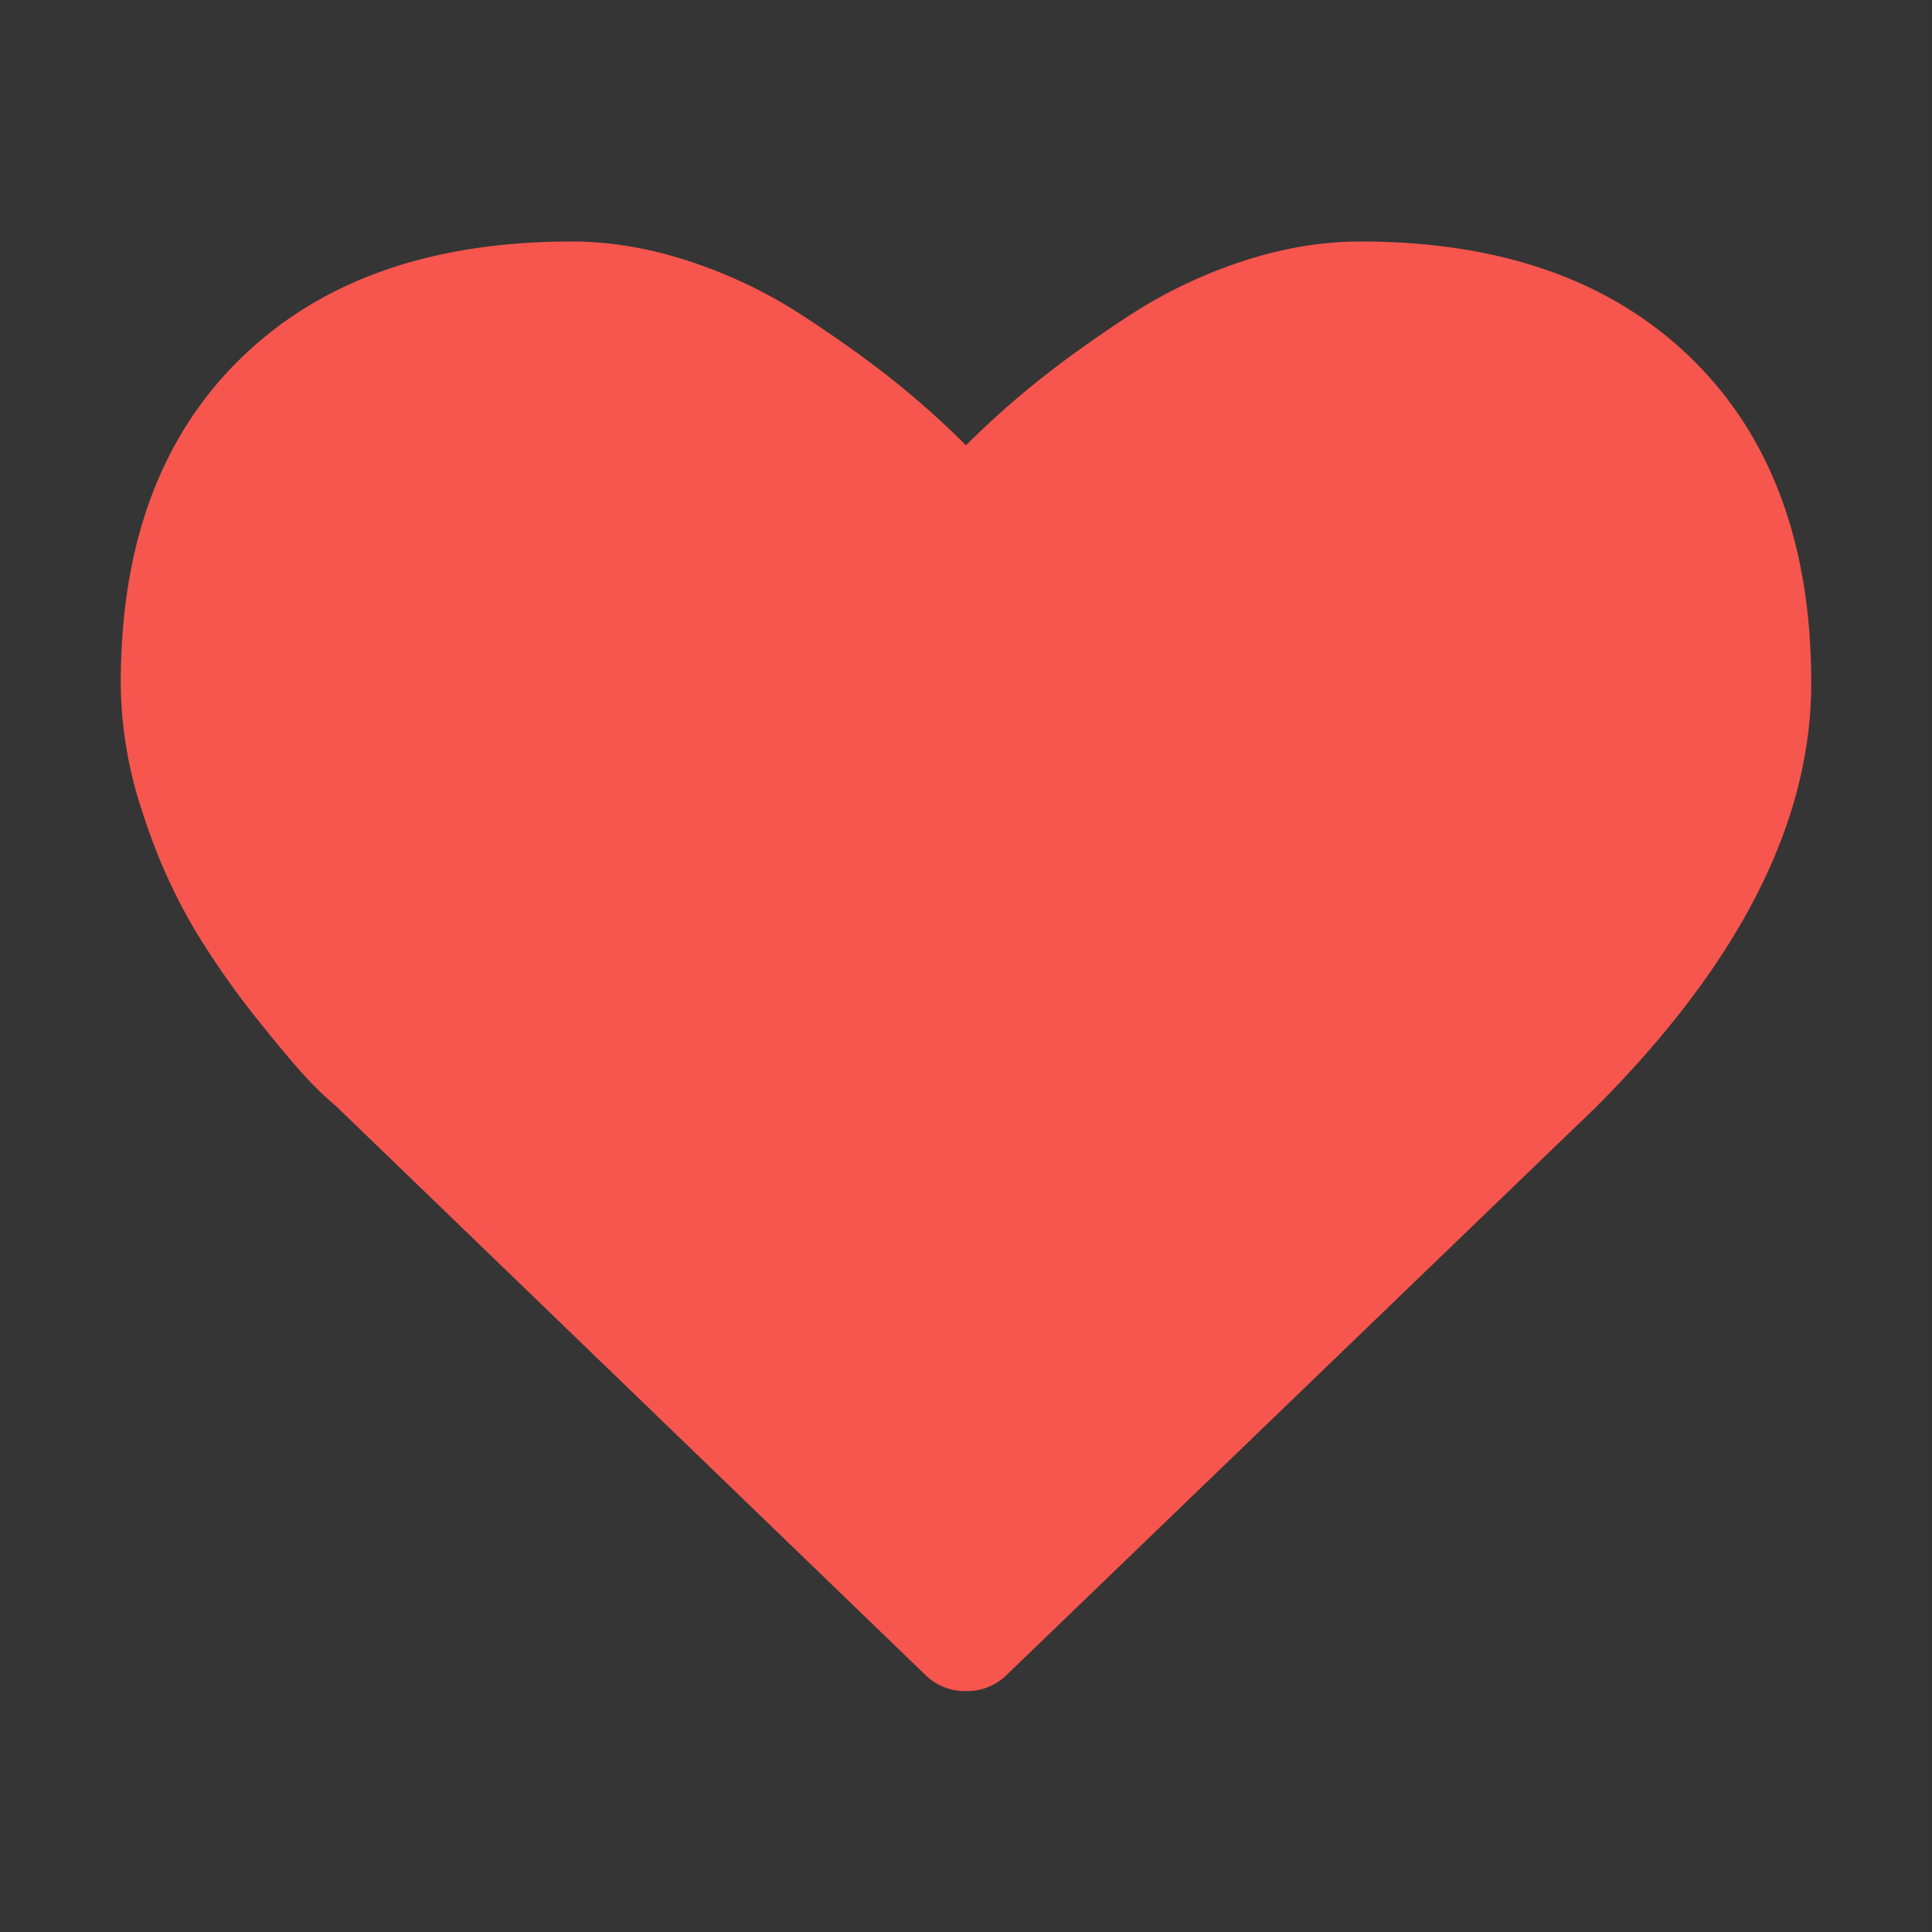 <svg xmlns="http://www.w3.org/2000/svg" xmlns:xlink="http://www.w3.org/1999/xlink" width="20" height="20" viewBox="0 0 20 20">
    <rect x="0" y="0" width="20" height="20" fill="#333333" stroke="none"/>
    <defs>
        <path id="a" d="M0 0h19.963v20H0z"/>
    </defs>
    <g fill="none" fill-rule="evenodd">
        <mask id="b" fill="#fff">
            <use xlink:href="#a"/>
        </mask>
        <use fill="#FFF" fill-opacity=".01" fill-rule="nonzero" xlink:href="#a"/>
        <path fill="#F6564E" d="M10 17.506a.584.584 0 0 1-.43-.176l-6.093-5.881a3.224 3.224 0 0 1-.269-.254c-.114-.118-.295-.33-.542-.64a8.645 8.645 0 0 1-.664-.953 5.918 5.918 0 0 1-.523-1.182 4.28 4.28 0 0 1-.229-1.348c0-1.433.413-2.553 1.24-3.36C3.317 2.903 4.46 2.5 5.918 2.5c.404 0 .815.07 1.235.21.42.14.81.329 1.172.567.362.237.672.46.933.669.26.208.508.43.742.664.234-.234.482-.456.742-.664.26-.209.571-.432.933-.67a4.999 4.999 0 0 1 1.172-.566c.42-.14.831-.21 1.235-.21 1.458 0 2.6.404 3.428 1.211.827.808 1.24 1.928 1.24 3.361 0 1.44-.745 2.905-2.236 4.396L10.43 17.33a.584.584 0 0 1-.43.176z" mask="url(#b)"/>
    </g>
</svg>
